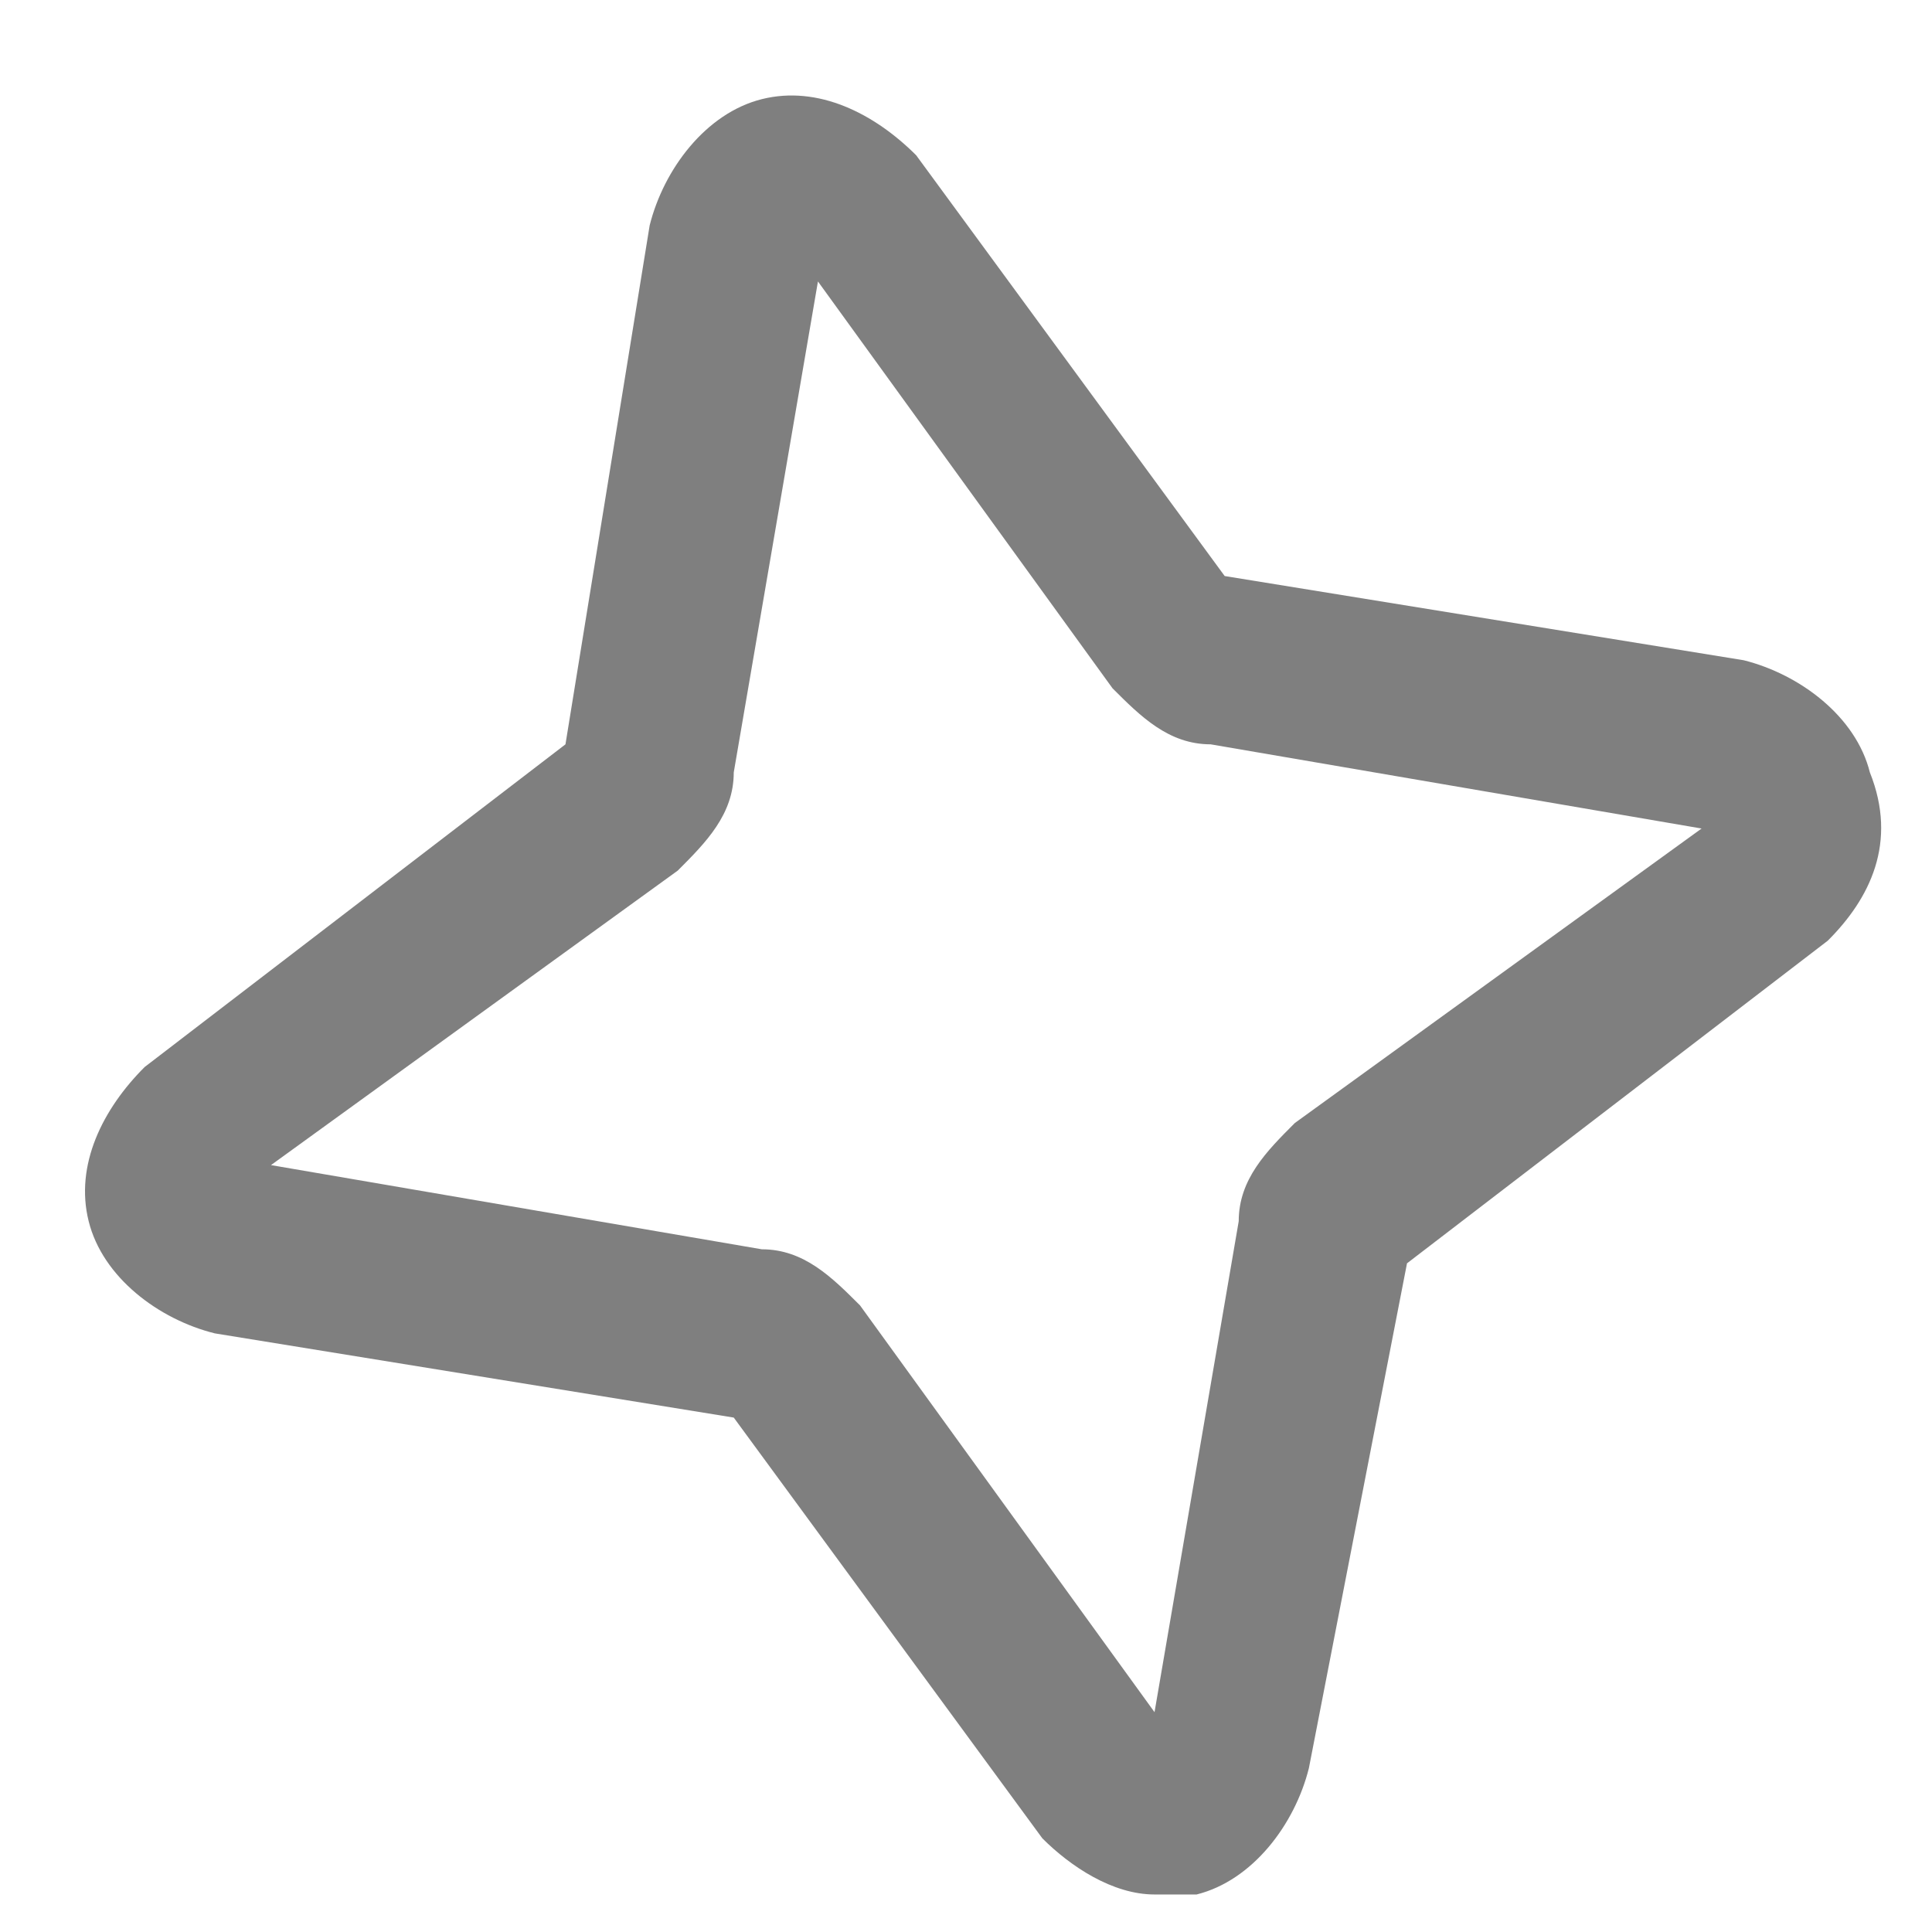 <svg width="19" height="19" viewBox="0 0 19 19" xmlns="http://www.w3.org/2000/svg">
<path opacity="0.5" d="M11.354 18.631C10.941 18.631 10.527 18.355 10.251 18.079L7.216 13.941L2.113 13.113C1.561 12.976 1.009 12.562 0.872 12.01C0.734 11.458 1.009 10.906 1.423 10.493L5.561 7.32L6.389 2.217C6.527 1.665 6.941 1.113 7.492 0.975C8.044 0.837 8.596 1.113 9.01 1.527L12.044 5.665L17.148 6.493C17.699 6.631 18.251 7.044 18.389 7.596C18.665 8.286 18.389 8.838 17.975 9.251L13.837 12.424L12.872 17.389C12.734 17.941 12.32 18.493 11.768 18.631C11.63 18.631 11.492 18.631 11.354 18.631ZM7.492 12.286C7.906 12.286 8.182 12.562 8.458 12.838L11.354 16.838L12.182 12.01C12.182 11.596 12.458 11.32 12.734 11.044L16.734 8.148L11.906 7.32C11.492 7.32 11.216 7.044 10.941 6.769L8.044 2.768L7.216 7.596C7.216 8.01 6.941 8.286 6.665 8.562L2.665 11.458L7.492 12.286Z"/>
</svg>
